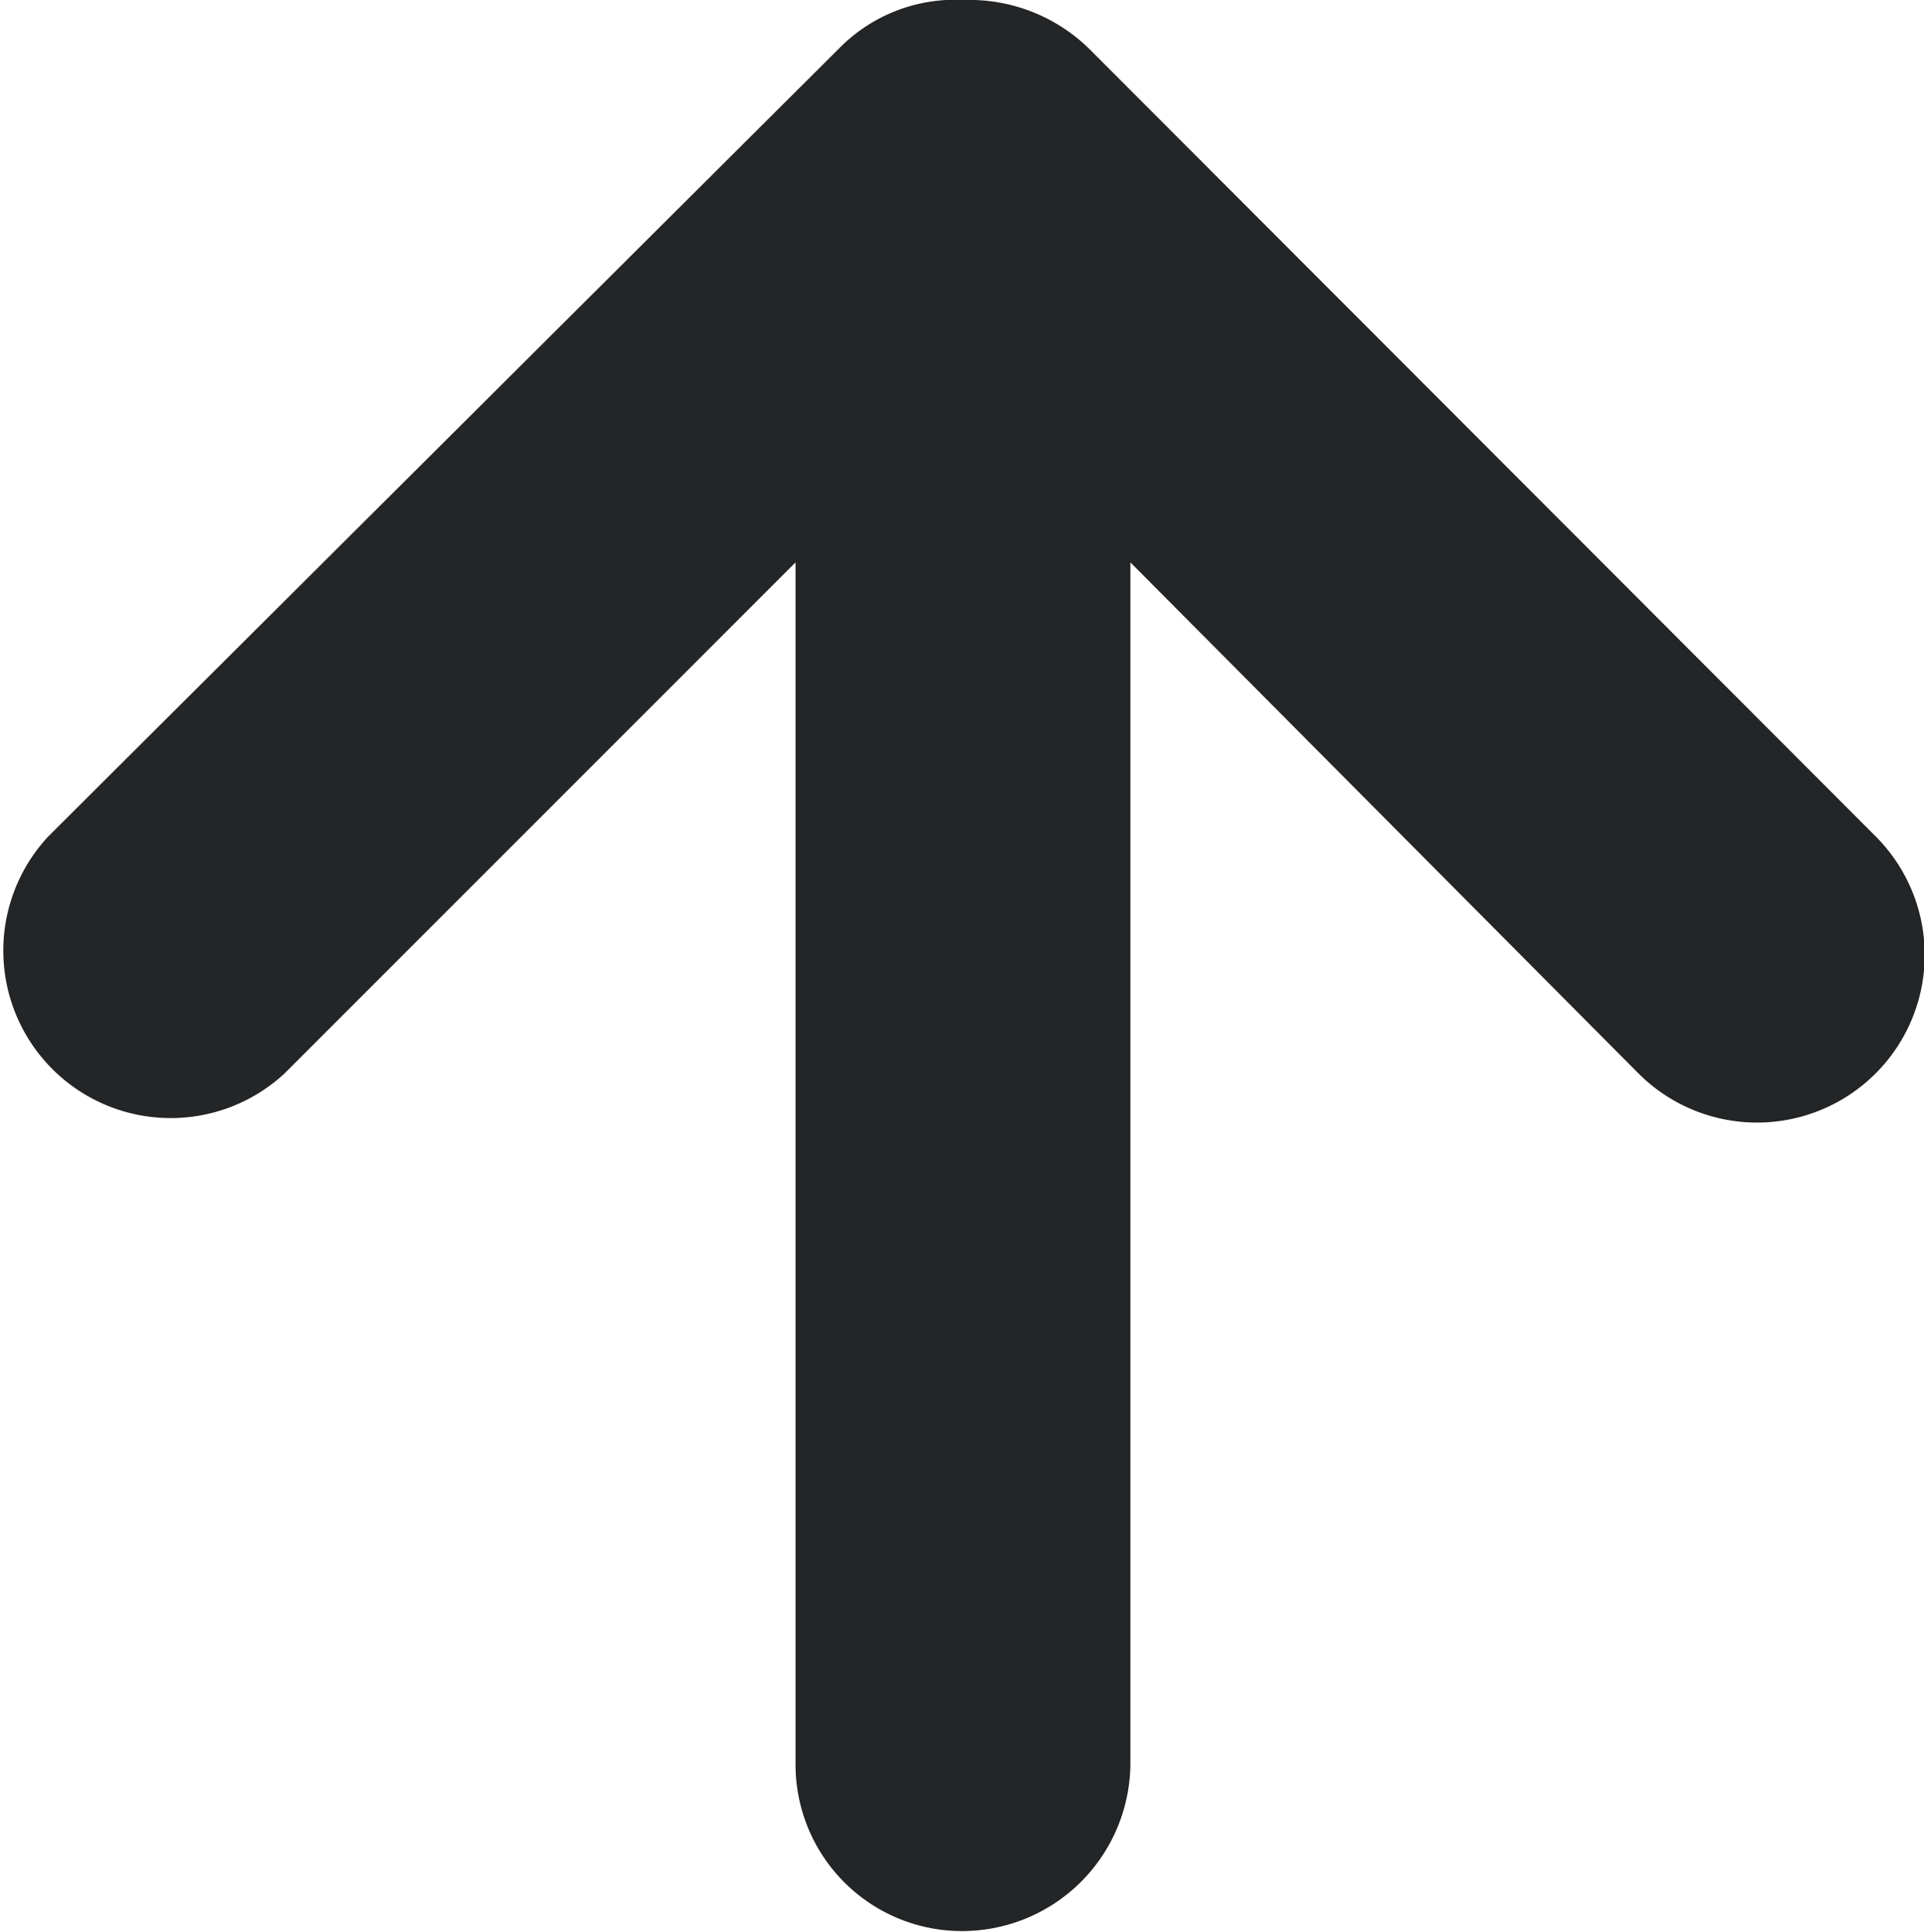 <svg xmlns="http://www.w3.org/2000/svg" viewBox="0 0 19.88 19.96"><title>arrow-up</title><path d="M98.73,90.86a1.68,1.68,0,0,1,1.29-.5,1.77,1.77,0,0,1,1.29.5L109.44,99a1.73,1.73,0,0,1-2.45,2.45l-5.25-5.28v12.41a1.74,1.74,0,0,1-1.73,1.73,1.72,1.72,0,0,1-1.73-1.73V96.17L93,101.45A1.73,1.73,0,0,1,90.56,99Z" transform="translate(-90.06 -90.36)" style="fill:#232527"/></svg>